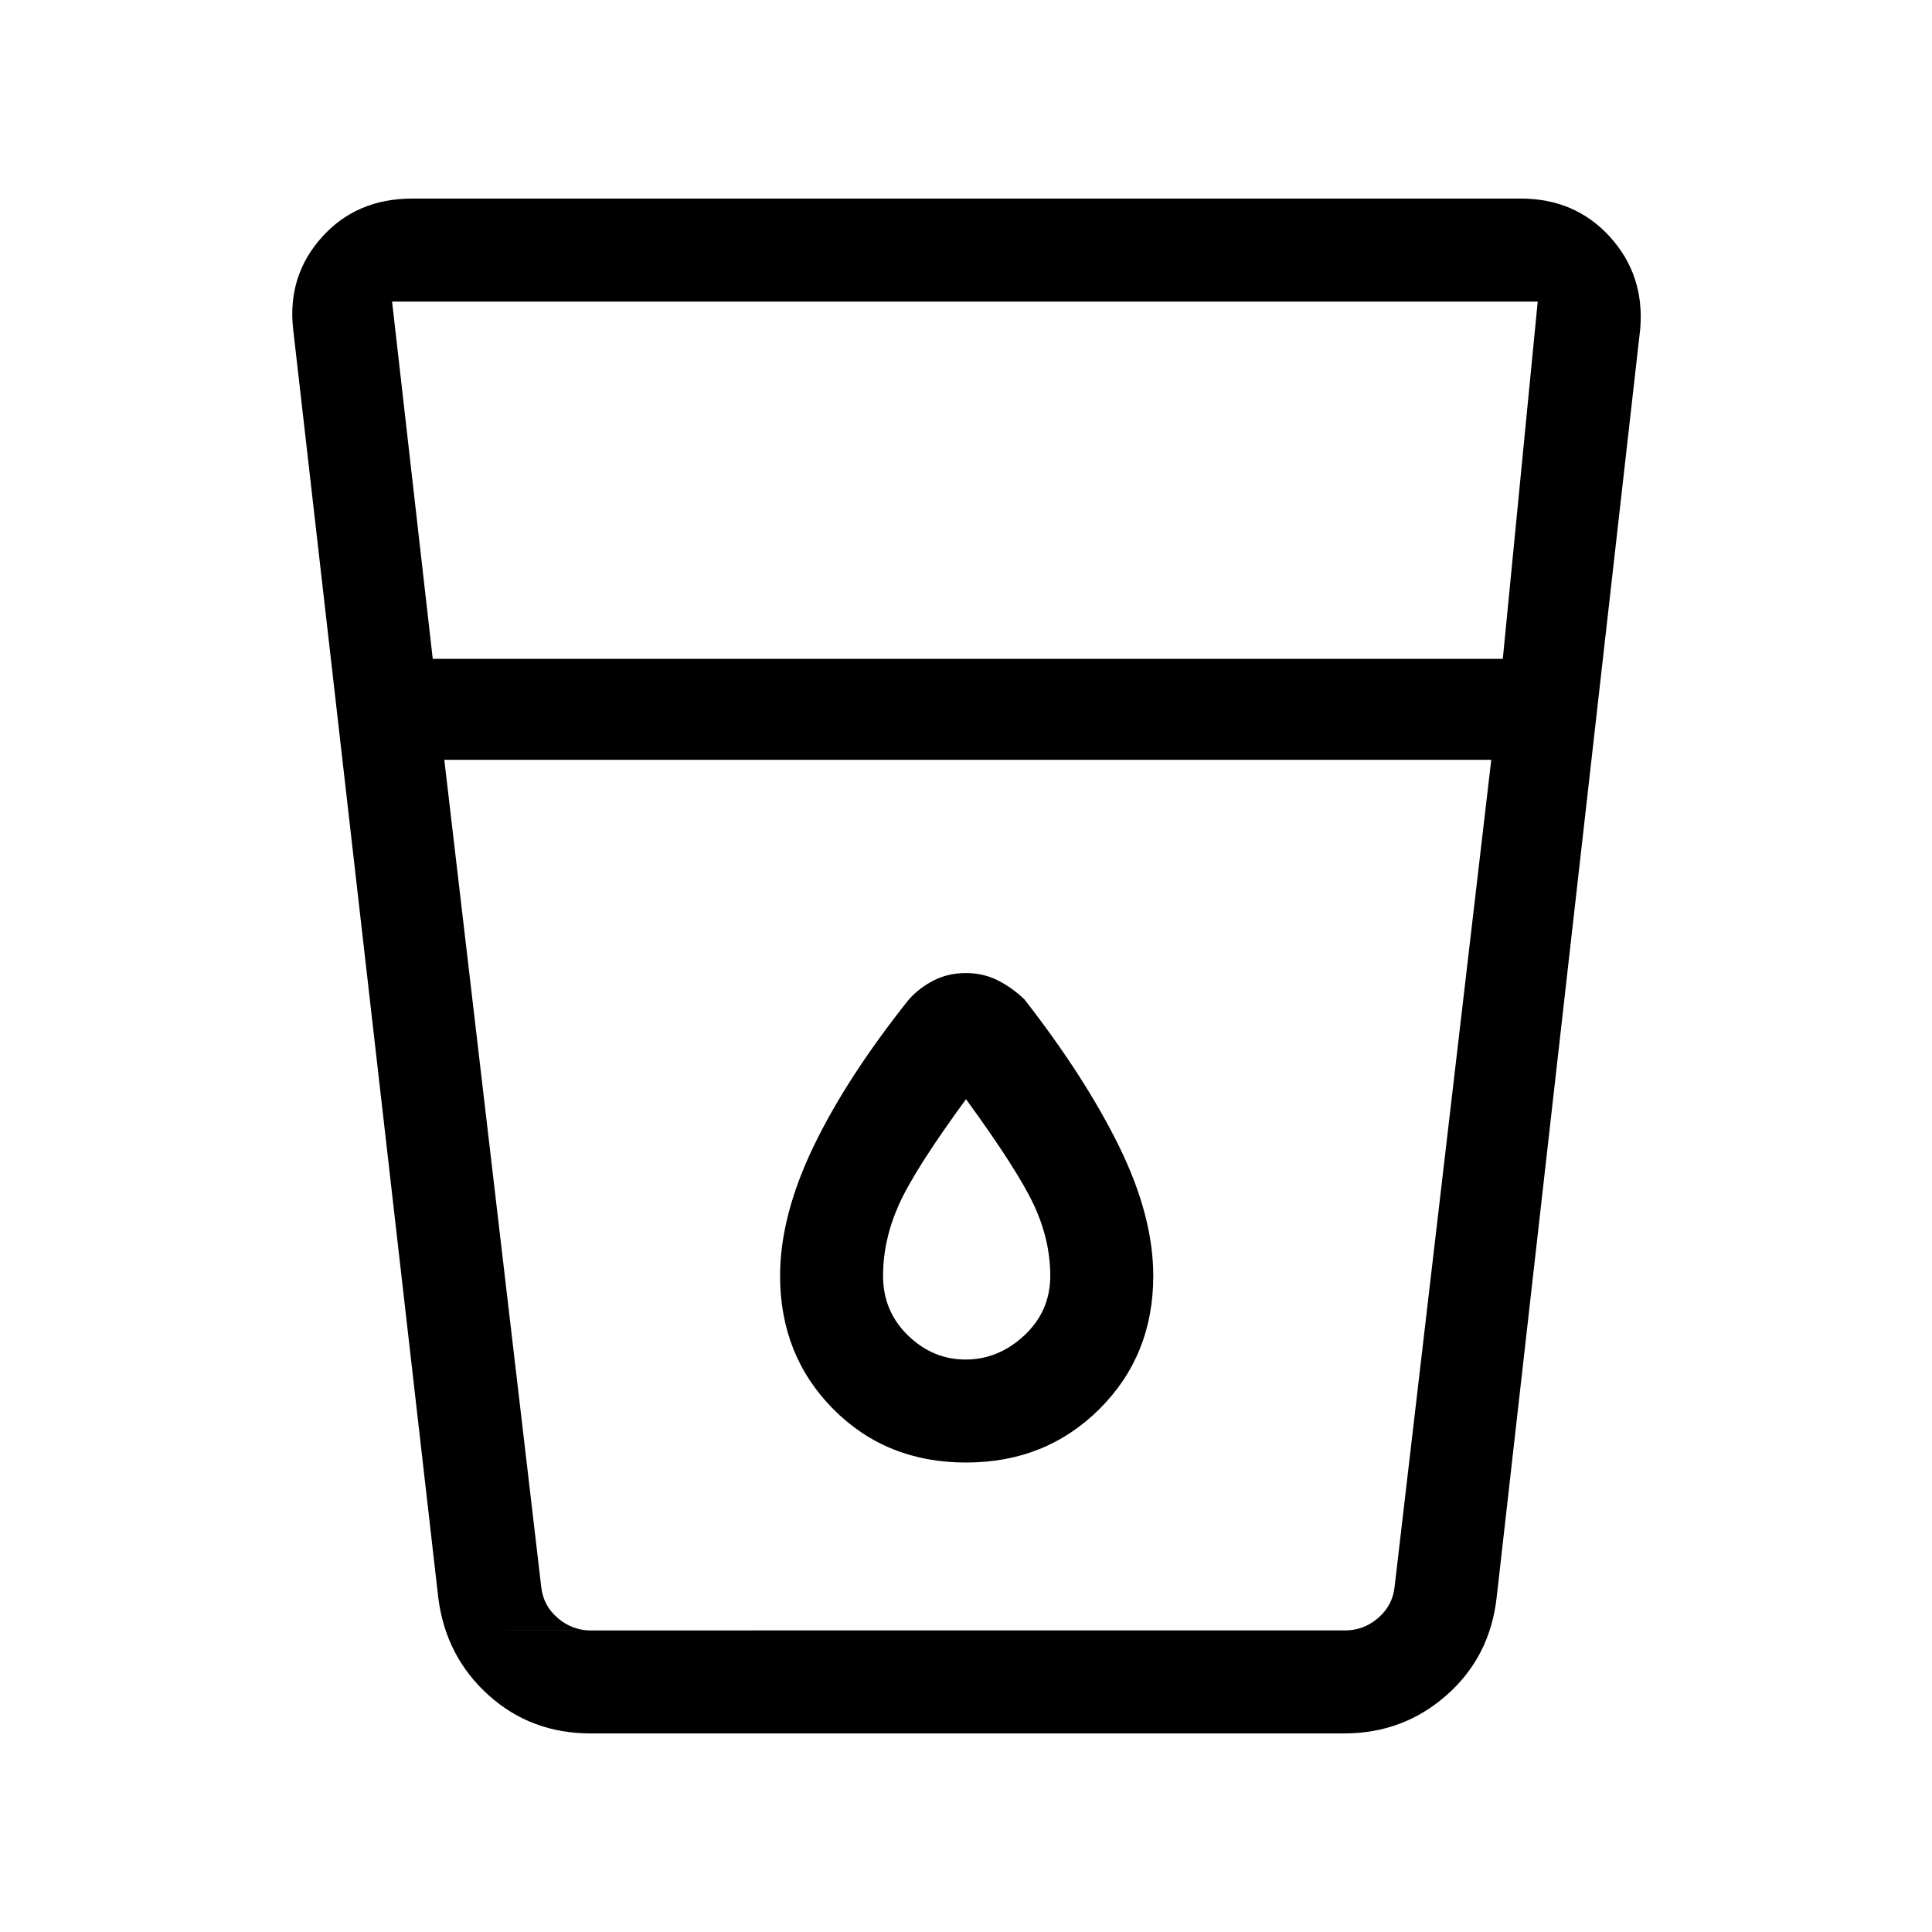 <svg xmlns="http://www.w3.org/2000/svg" height="40" viewBox="0 -960 960 960" width="40"><path d="M293.49-98.67q-29.72 0-50.88-19.15-21.17-19.15-24.84-48.33l-72.13-630.49q-2.87-26.38 14.33-45.54 17.19-19.15 44.9-19.15h550.77q27.03 0 44.31 19t15.08 45.69l-71.36 630.49q-3.34 29.51-24.9 48.5-21.57 18.98-50.82 18.98H293.49Zm-72.72-483.77 48.18 411.06q1.02 9.23 8.2 15.38t16.41 6.15h374.78q9.23 0 16.41-6.15t8.2-15.38L741-582.44H220.77Zm-5.74-50.18h531.71l17.34-177.53H194.82l20.21 177.53Zm264.76 348.16q-16.35 0-28.67-12.02-12.33-12.01-12.33-29.55 0-17.79 7.83-35.31 7.82-17.53 33.38-52.48 25.56 35.08 33.72 52.54 8.15 17.46 8.15 35.25 0 17.54-12.86 29.55-12.86 12.02-29.22 12.02Zm.21 51.18q39.65 0 66.35-26.62 26.7-26.63 26.7-66.13 0-29.66-16.86-64.09-16.86-34.42-47.16-73.29-6.07-5.82-13.22-9.45-7.15-3.63-15.89-3.63-8.75 0-15.9 3.63t-12.38 9.45q-30.97 38.87-47.5 73.29-16.52 34.43-16.52 64.09 0 39.5 26.36 66.13 26.37 26.62 66.02 26.62Zm-228.46 83.43h458.69H251.54Z"/></svg>